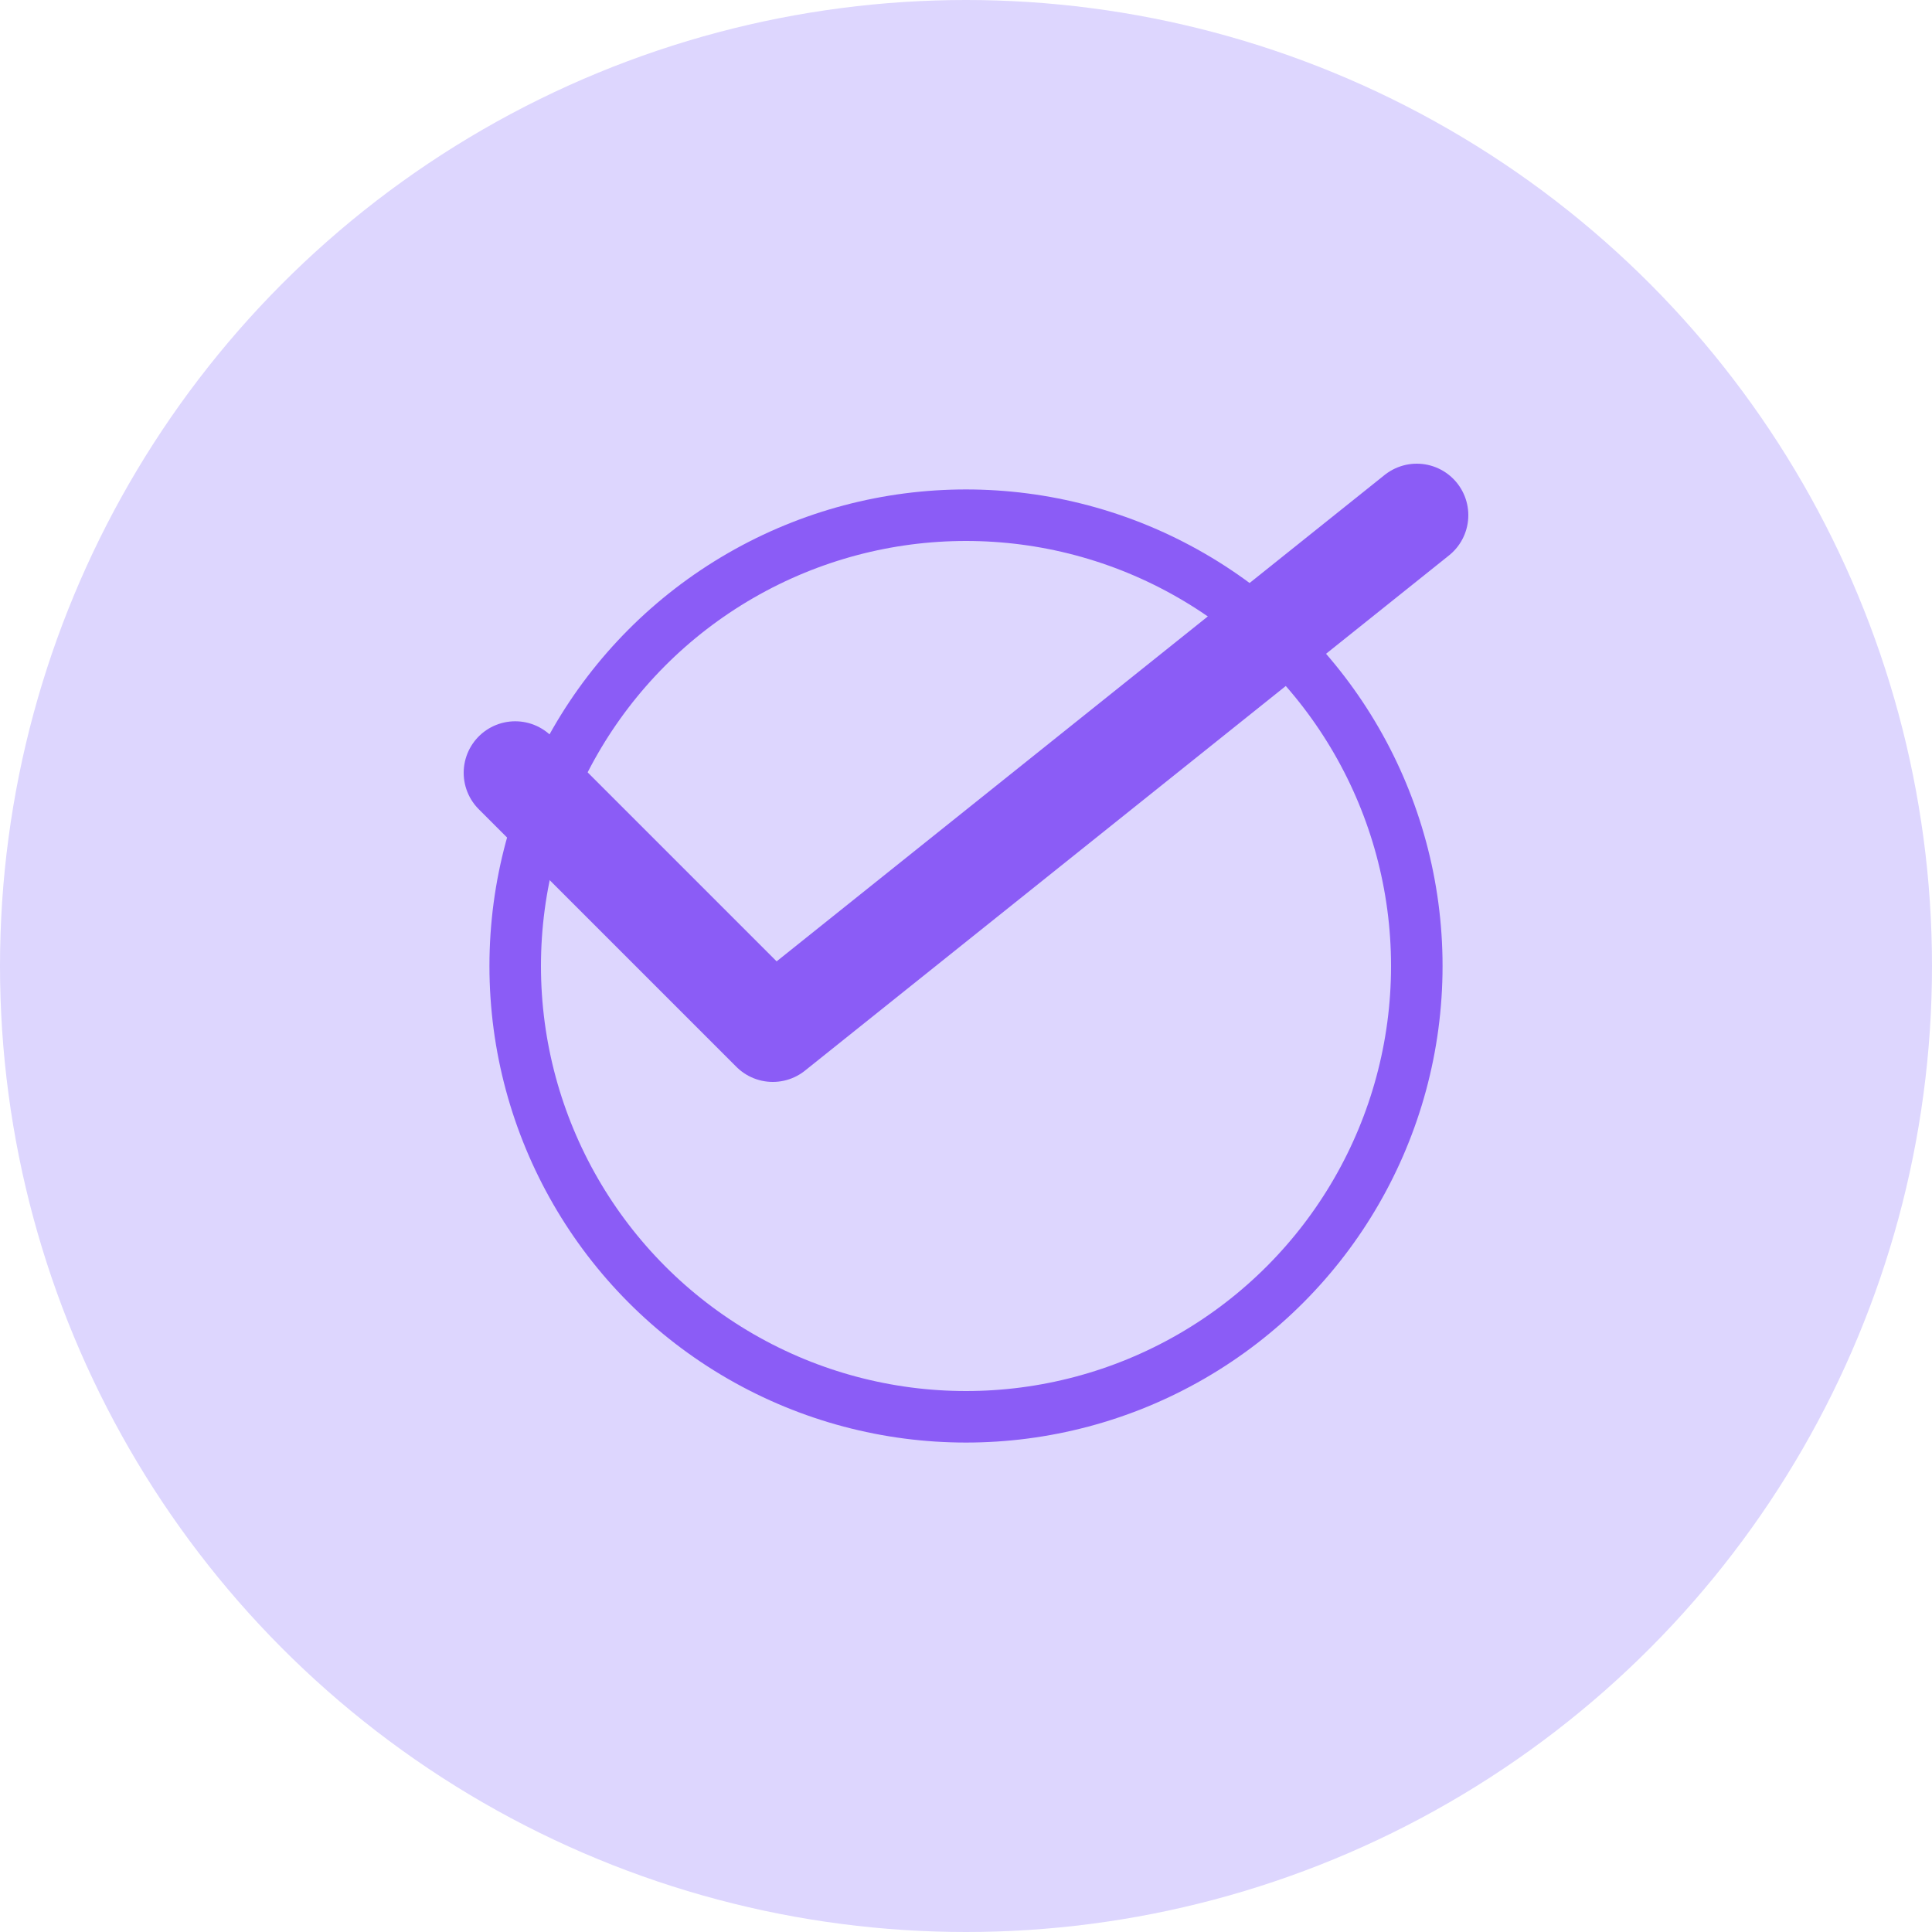 <svg width="150" height="150" viewBox="0 0 150 150" fill="none" xmlns="http://www.w3.org/2000/svg">
  <circle cx="75" cy="75" r="75" fill="#ddd6fe"/>
  <path d="M40 60 L60 80 L110 40" stroke="#8b5cf6" stroke-width="8" stroke-linecap="round" stroke-linejoin="round" fill="none"/>
  <circle cx="75" cy="75" r="35" stroke="#8b5cf6" stroke-width="4" fill="none"/>
</svg>

